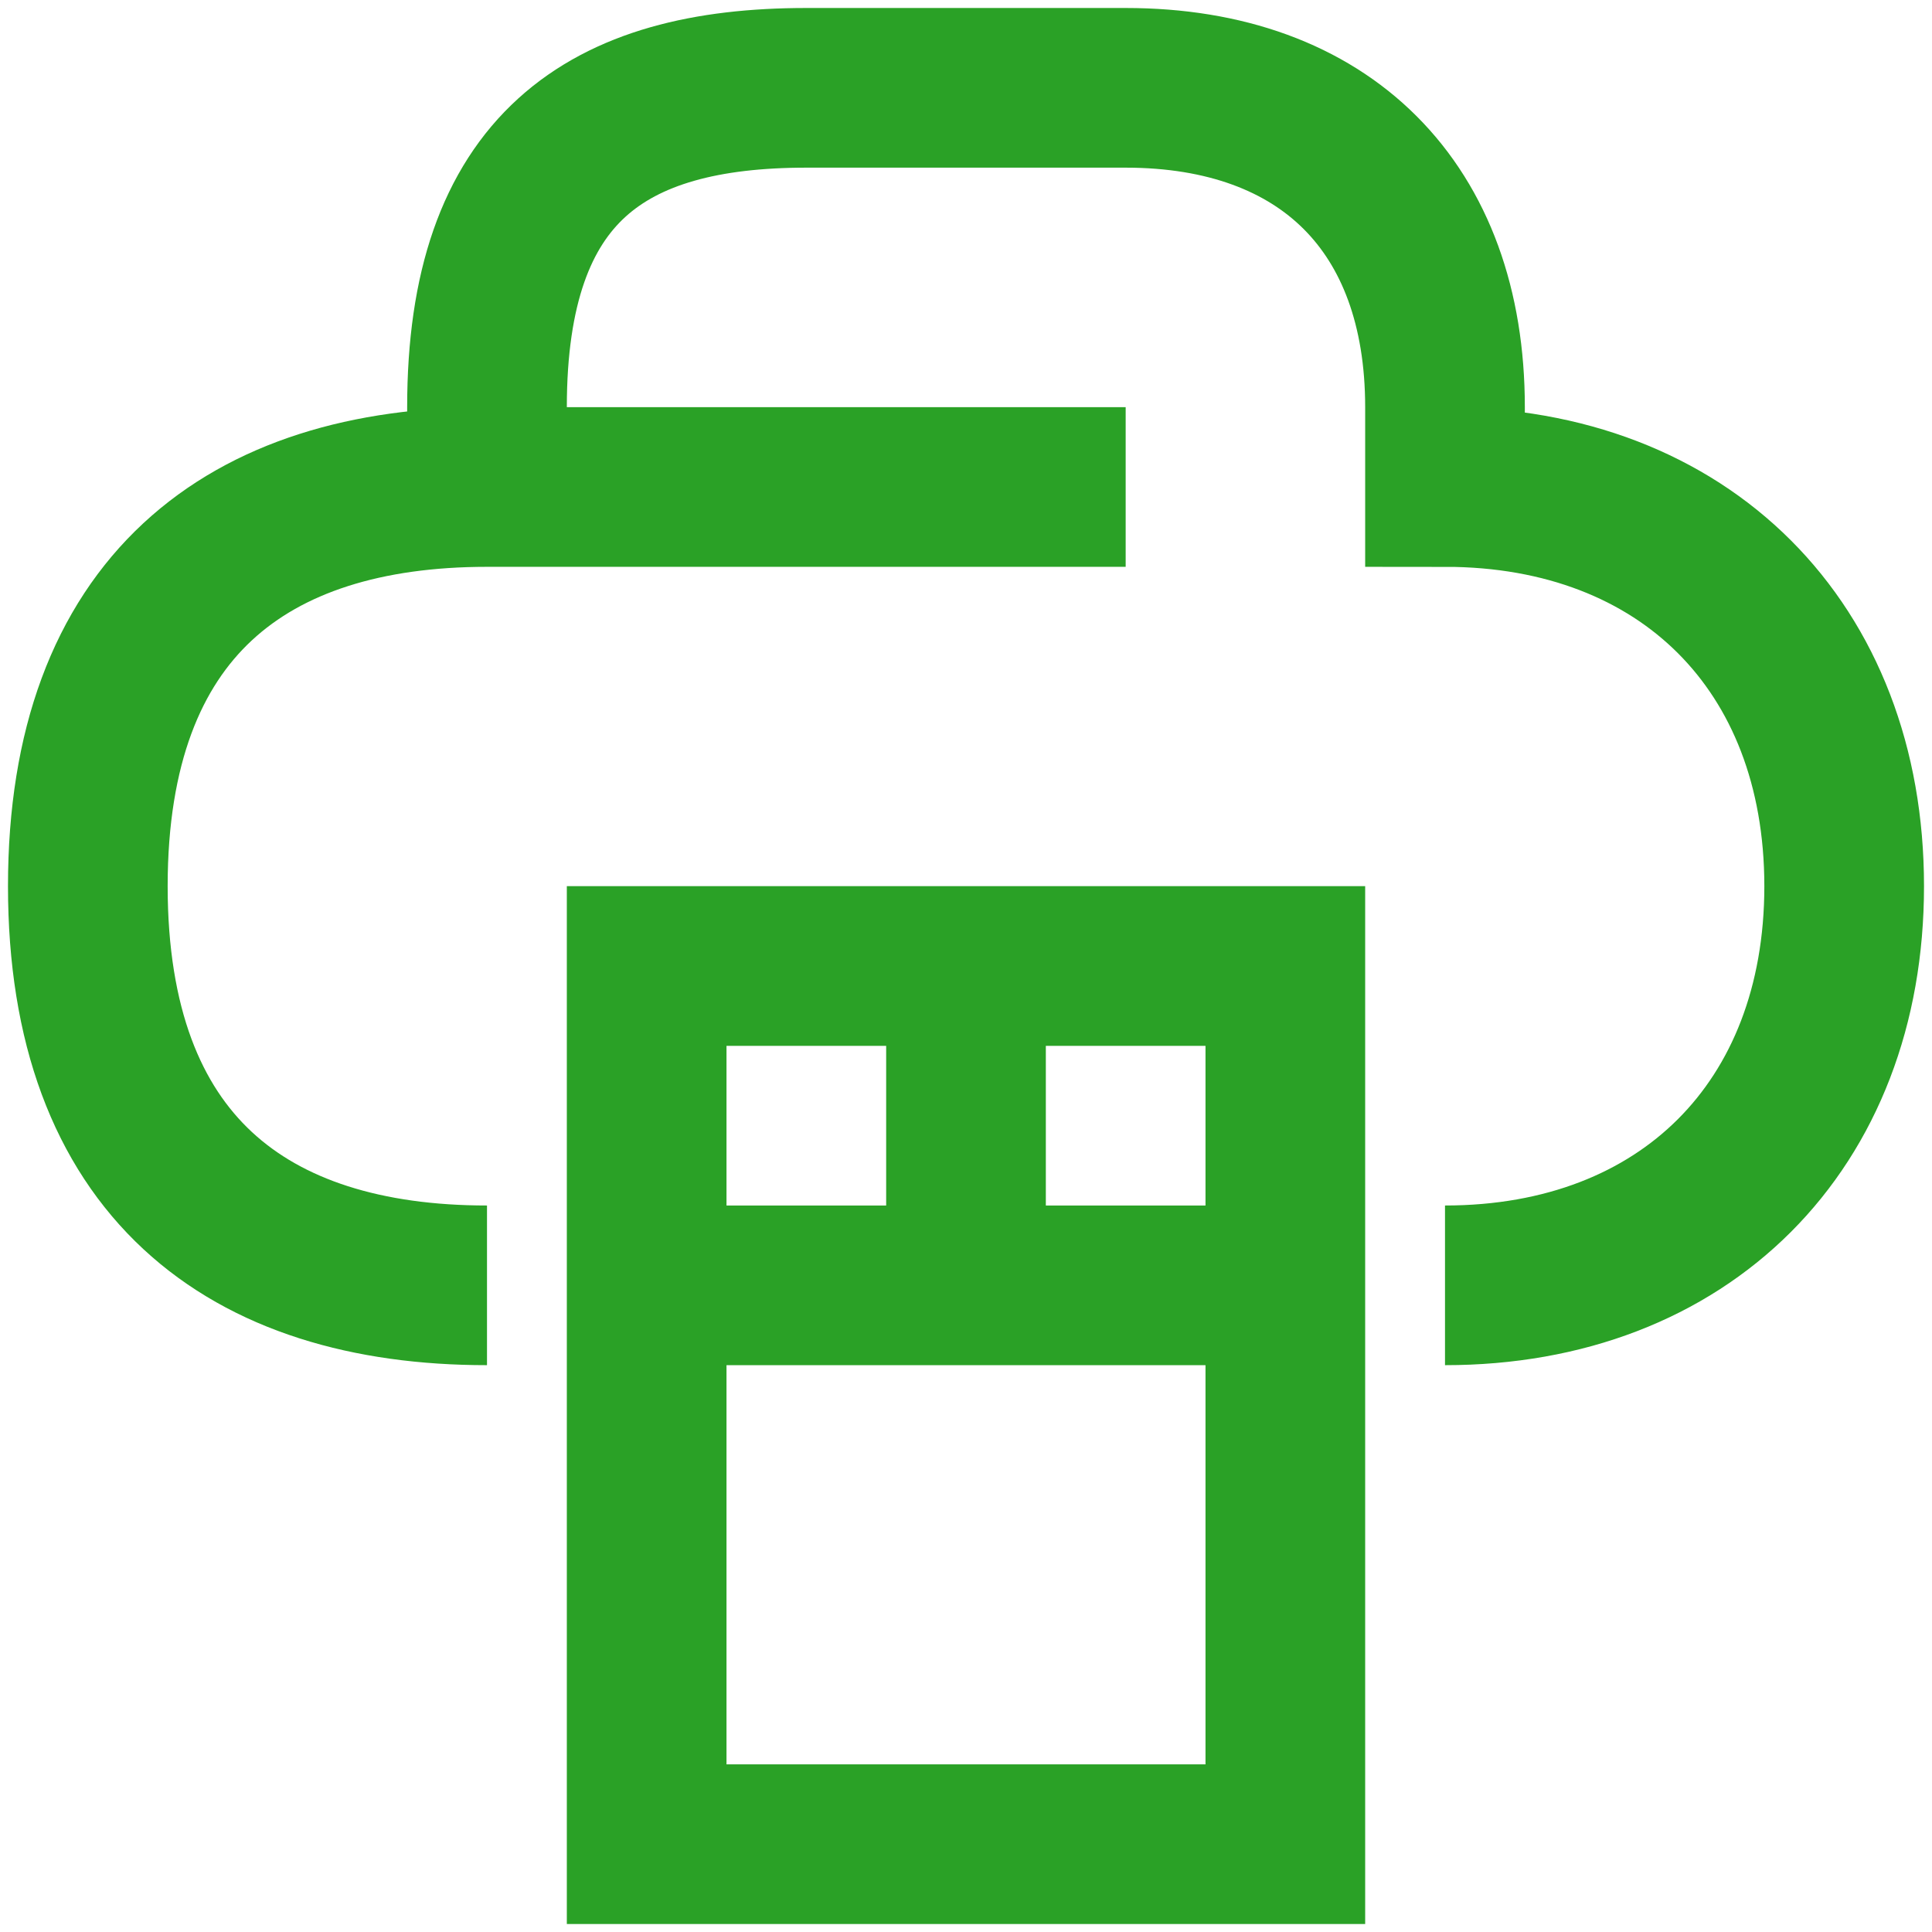<svg xmlns="http://www.w3.org/2000/svg" xmlns:xlink="http://www.w3.org/1999/xlink" version="1.1" width="1000" height="1000" viewBox="0 0 1000 1000" xml:space="preserve">
  <desc>Created with Fabric.js 3.5.0</desc>
  <defs>
</defs>
  <rect x="0" y="0" width="100%" height="100%" fill="#ffffff"/>
  <g transform="matrix(41.322 0 0 41.322 500 500)" id="27261">
    <path style="stroke: #2AA126; stroke-width: 2; stroke-dasharray: none; stroke-linecap: butt; stroke-dashoffset: 0; stroke-linejoin: miter; stroke-miterlimit: 4; is-custom-font: none; font-file-url: none; fill: none; fill-rule: nonzero; opacity: 1;" vector-effect="non-scaling-stroke" transform=" translate(-12, -12)" d="M 8 23 L 16 23 L 16 12 L 8 12 L 8 23 Z M 8 16 L 16 16 M 12 12 L 12 16 M 6 6 L 6 5 C 6 2 7.5 1 10 1 L 14 1 C 16.5 1 18 2.5 18 5 L 18 6 C 21 6 23 8 23 11 C 23 14 21 16 18 16 M 14 6 L 6 6 C 3 6 1 7.5 1 11 C 1 14.5 3 16 6 16" stroke-linecap="round"/>
  </g>
</svg>
